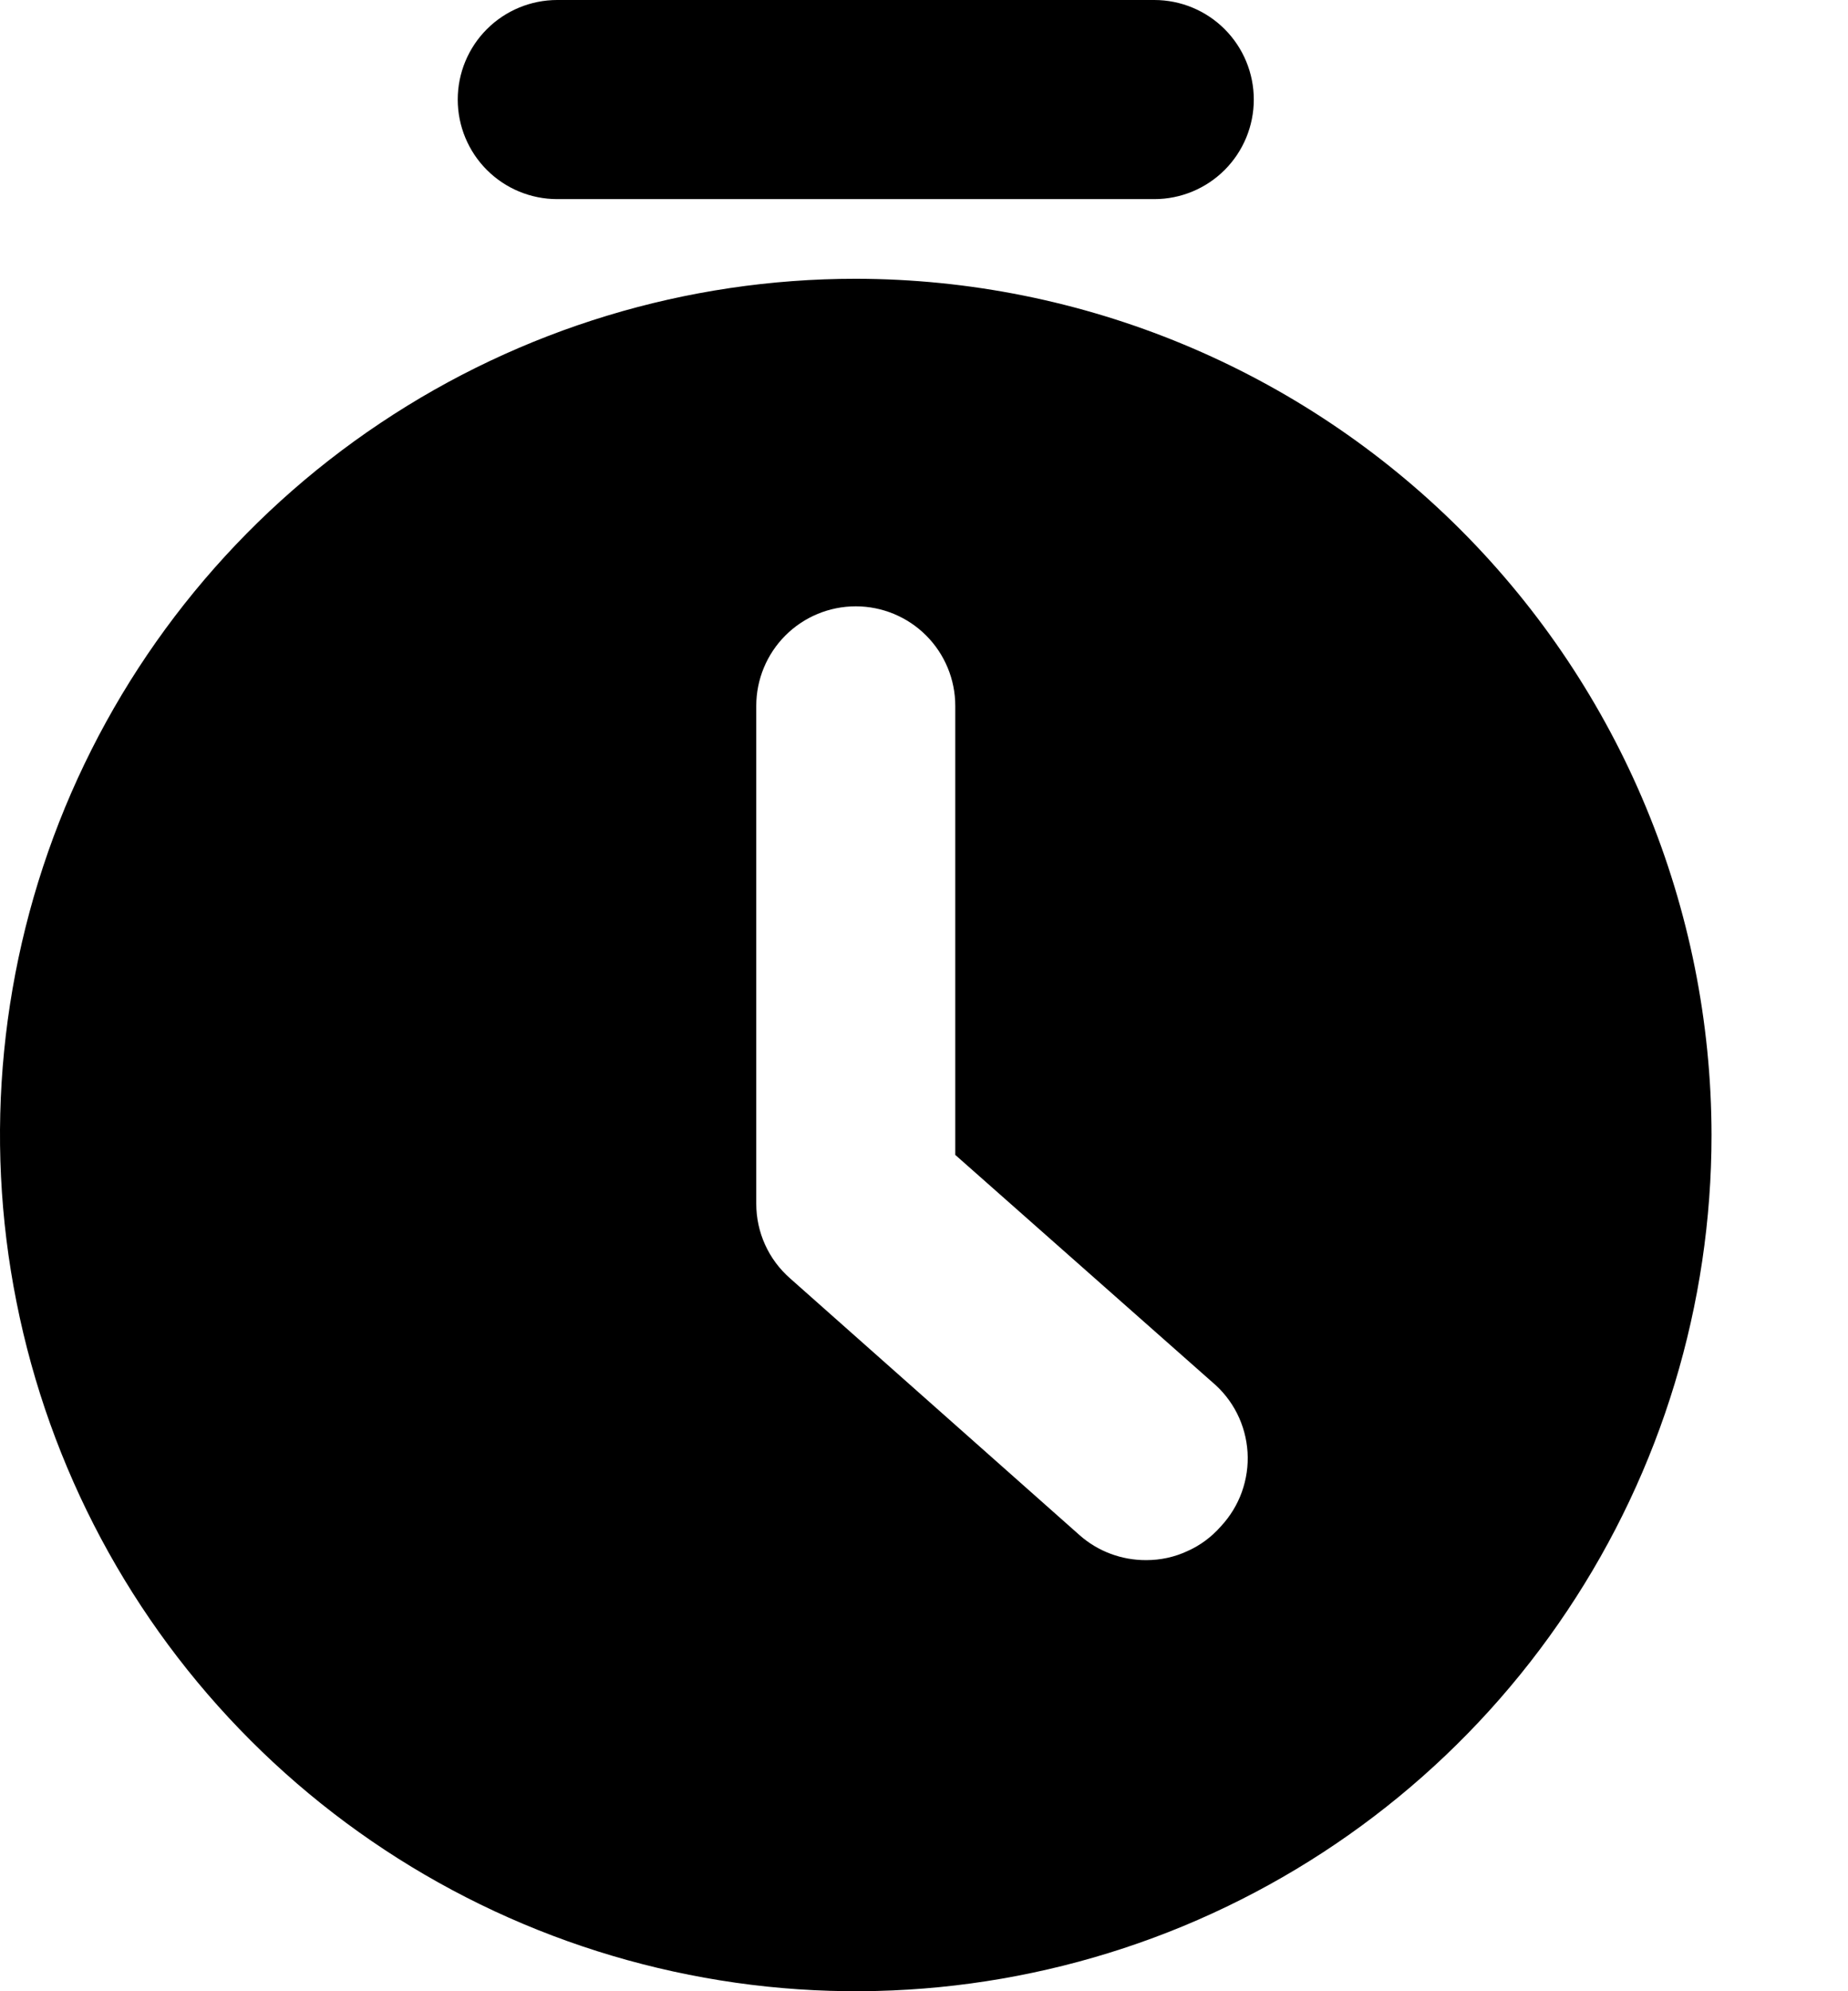 <svg width="13" height="14" viewBox="0 0 13 14" fill="none" xmlns="http://www.w3.org/2000/svg">
<path d="M6.02 1.96C4.829 1.96 3.665 2.313 2.675 2.975C1.685 3.636 0.914 4.576 0.458 5.676C0.003 6.776 -0.117 7.987 0.116 9.154C0.348 10.322 0.921 11.395 1.763 12.237C2.605 13.079 3.678 13.652 4.846 13.884C6.013 14.117 7.224 13.997 8.324 13.542C9.424 13.086 10.364 12.315 11.025 11.325C11.687 10.335 12.04 9.171 12.04 7.98C12.038 6.384 11.403 4.854 10.275 3.725C9.146 2.597 7.616 1.962 6.02 1.96ZM8.589 10.731C8.523 10.806 8.443 10.866 8.352 10.906C8.262 10.948 8.163 10.969 8.064 10.969C7.891 10.97 7.724 10.908 7.595 10.794L5.558 8.988C5.483 8.922 5.423 8.842 5.382 8.751C5.341 8.661 5.32 8.562 5.32 8.463V4.963C5.32 4.777 5.394 4.599 5.525 4.468C5.656 4.337 5.834 4.263 6.02 4.263C6.206 4.263 6.384 4.337 6.515 4.468C6.646 4.599 6.72 4.777 6.72 4.963V8.12L8.526 9.716C8.599 9.777 8.659 9.852 8.702 9.937C8.745 10.022 8.77 10.115 8.776 10.21C8.782 10.305 8.768 10.4 8.736 10.49C8.704 10.579 8.654 10.661 8.589 10.731ZM4.249 0.889L8.12 1.4H3.92C3.734 1.4 3.556 1.326 3.425 1.195C3.294 1.064 3.22 0.886 3.22 0.7C3.22 0.514 3.294 0.336 3.425 0.205C3.556 0.074 3.734 0 3.92 0H8.12C8.306 0 8.484 0.074 8.615 0.205C8.746 0.336 8.82 0.514 8.82 0.7C8.82 0.886 8.746 1.064 8.615 1.195C8.484 1.326 8.306 1.4 8.12 1.4L4.249 0.889Z" fill="black"/>
</svg>
